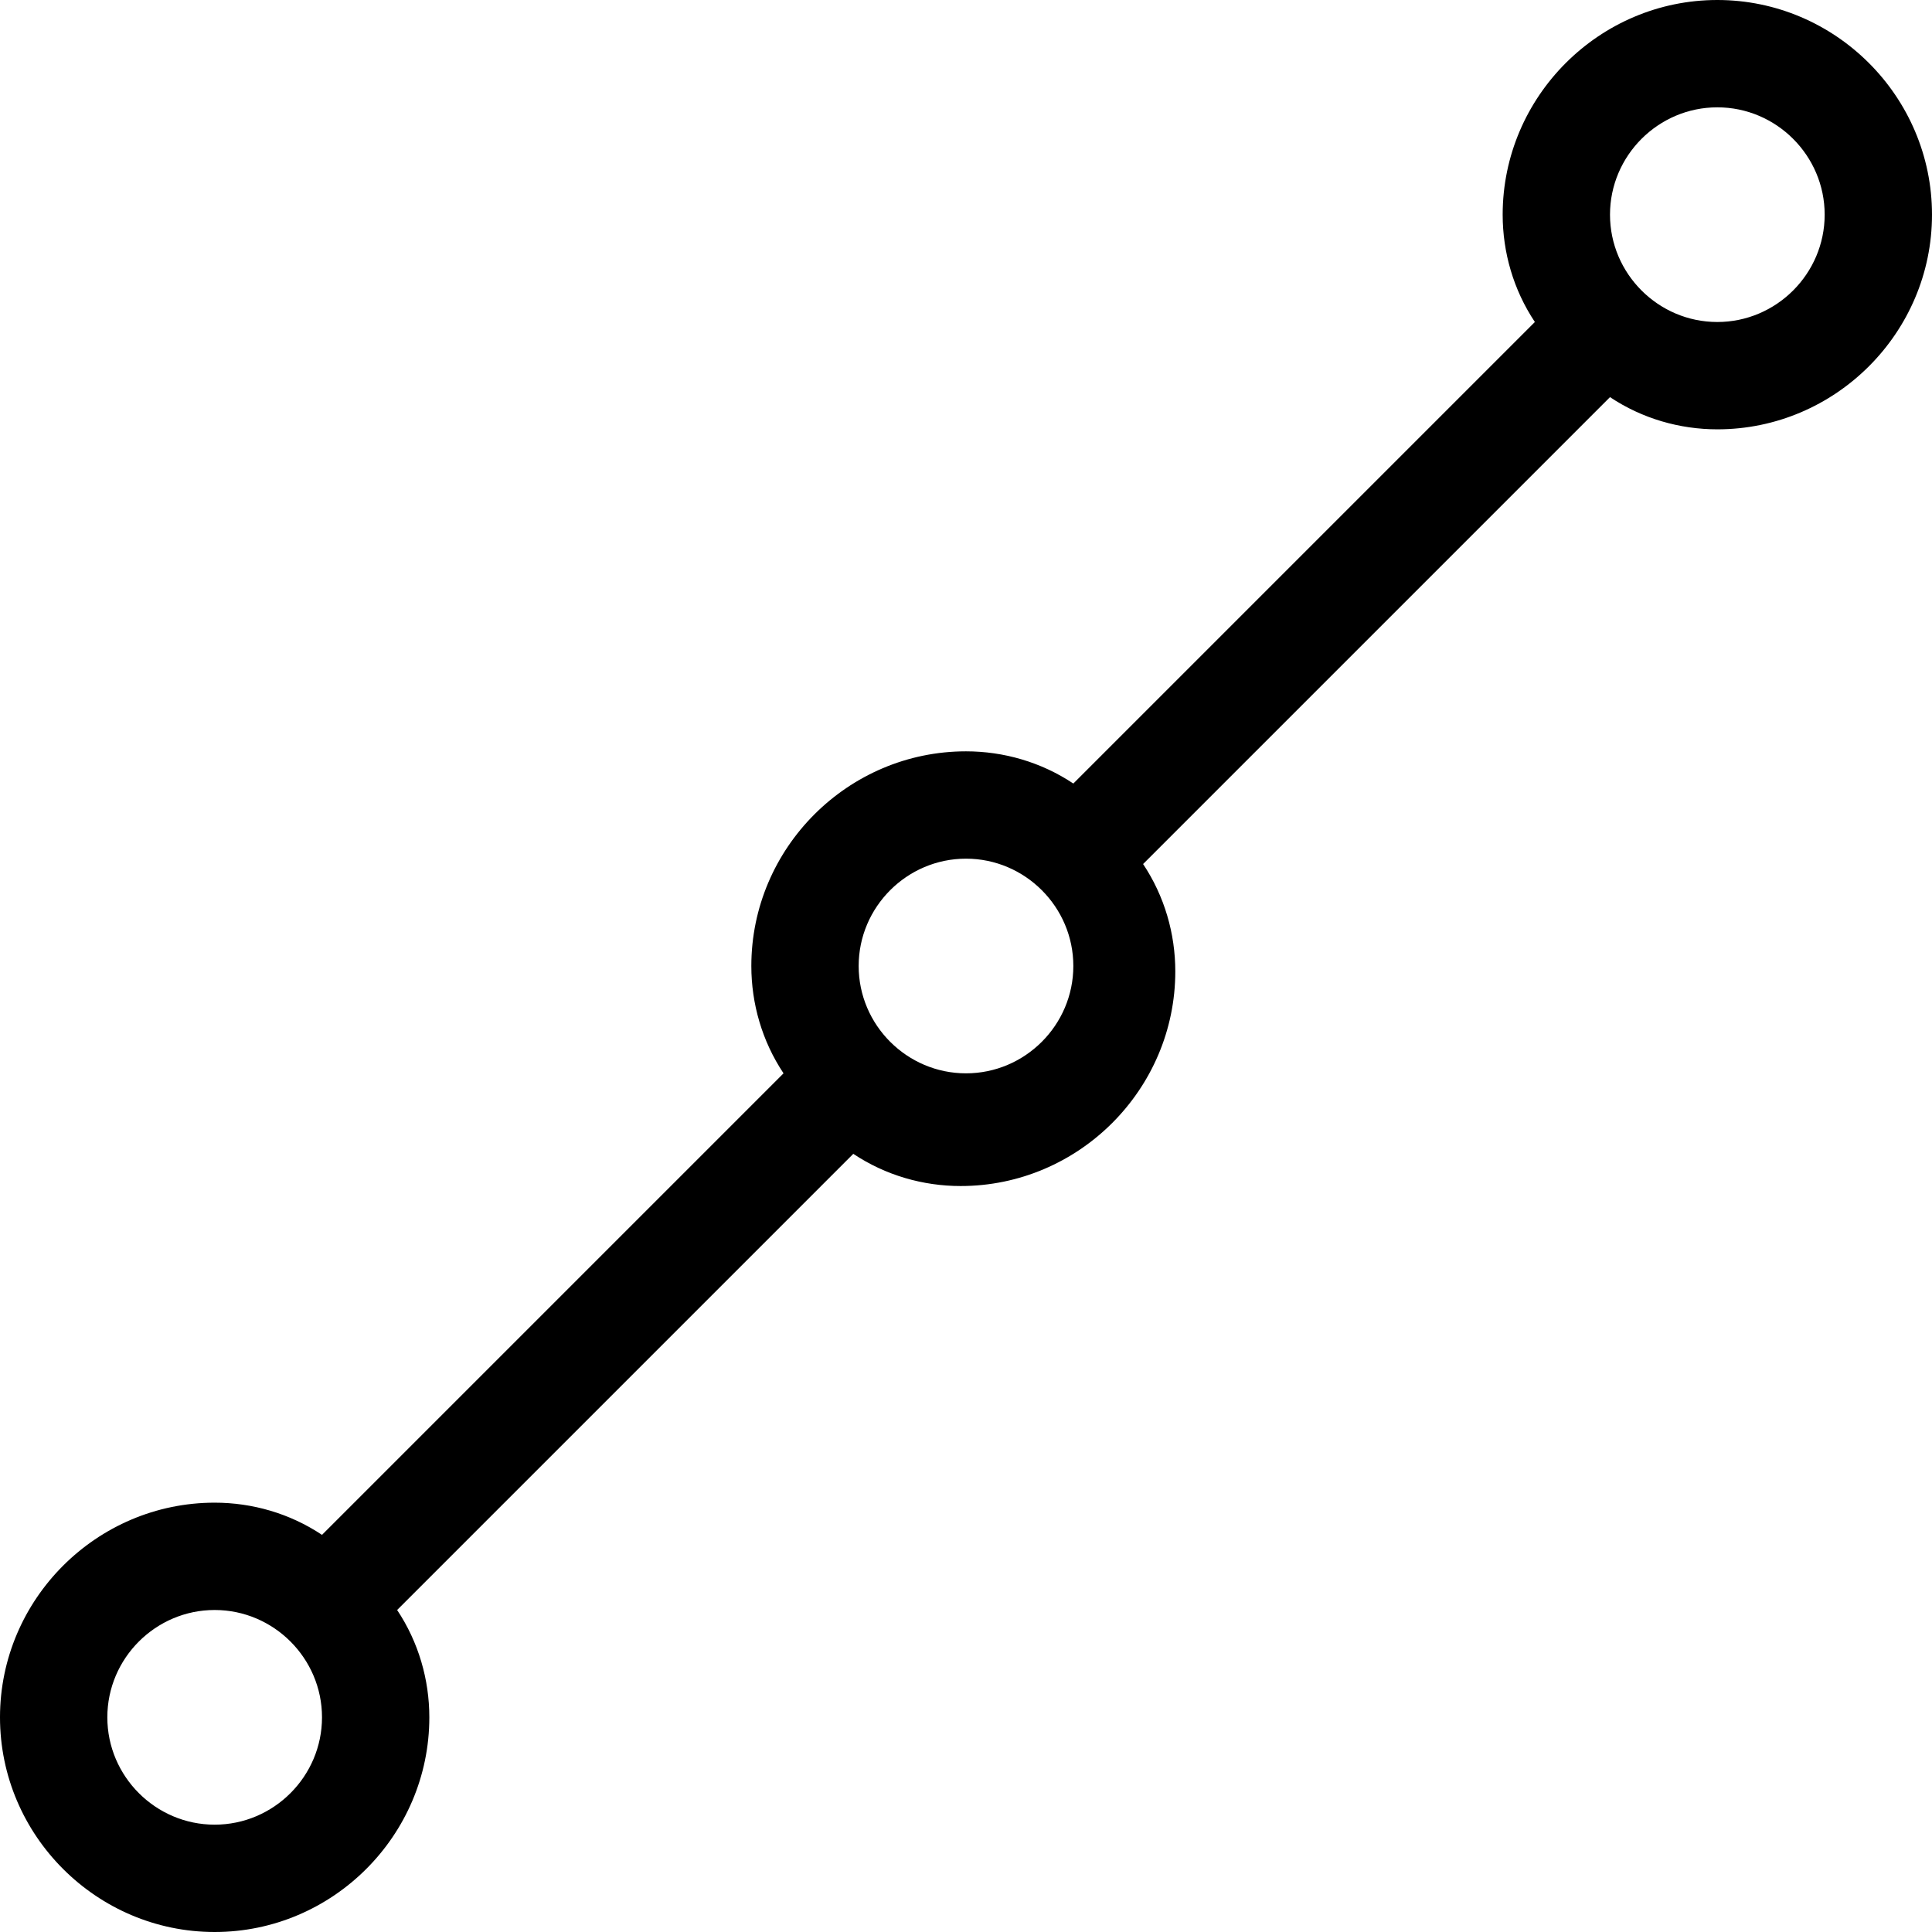 <?xml version="1.0" encoding="utf-8"?>
<!-- Generator: Adobe Illustrator 19.2.1, SVG Export Plug-In . SVG Version: 6.00 Build 0)  -->
<!DOCTYPE svg PUBLIC "-//W3C//DTD SVG 1.1//EN" "http://www.w3.org/Graphics/SVG/1.1/DTD/svg11.dtd">
<svg version="1.1" xmlns="http://www.w3.org/2000/svg" xmlns:xlink="http://www.w3.org/1999/xlink" x="0px" y="0px"
	 viewBox="0 0 36 36" enable-background="new 0 0 36 36" xml:space="preserve">
<g id="Layer_1">
	<path d="M32,0c-2.2,0-4,1.8-4,4c0,0.7,0.2,1.4,0.6,2L20,14.6c-0.6-0.4-1.3-0.6-2-0.6c-2.2,0-4,1.8-4,4c0,0.7,0.2,1.4,0.6,2L6,28.6
		C5.4,28.2,4.7,28,4,28c-2.2,0-4,1.8-4,4s1.8,4,4,4s4-1.8,4-4c0-0.7-0.2-1.4-0.6-2l8.5-8.5c0.6,0.4,1.3,0.6,2,0.6c2.2,0,4-1.8,4-4
		c0-0.7-0.2-1.4-0.6-2L30,7.4C30.6,7.8,31.3,8,32,8c2.2,0,4-1.8,4-4S34.2,0,32,0z M4,34c-1.1,0-2-0.9-2-2s0.9-2,2-2s2,0.9,2,2
		S5.1,34,4,34z M18,20c-1.1,0-2-0.9-2-2s0.9-2,2-2s2,0.9,2,2S19.1,20,18,20z M32,6c-1.1,0-2-0.9-2-2s0.9-2,2-2s2,0.9,2,2
		S33.1,6,32,6z"/>
</g>
<g id="Layer_2" display="none">
	<circle display="inline" fill="none" stroke="#ED1C24" stroke-width="2" stroke-miterlimit="10" cx="32" cy="4" r="3"/>
	<circle display="inline" fill="none" stroke="#ED1C24" stroke-width="2" stroke-miterlimit="10" cx="18" cy="18" r="3"/>
	<circle display="inline" fill="none" stroke="#ED1C24" stroke-width="2" stroke-miterlimit="10" cx="4" cy="32" r="3"/>
	<line display="inline" fill="none" stroke="#ED1C24" stroke-width="2" stroke-miterlimit="10" x1="30" y1="6" x2="20" y2="16"/>
	<line display="inline" fill="none" stroke="#ED1C24" stroke-width="2" stroke-miterlimit="10" x1="16" y1="20" x2="6" y2="30"/>
</g>
</svg>
